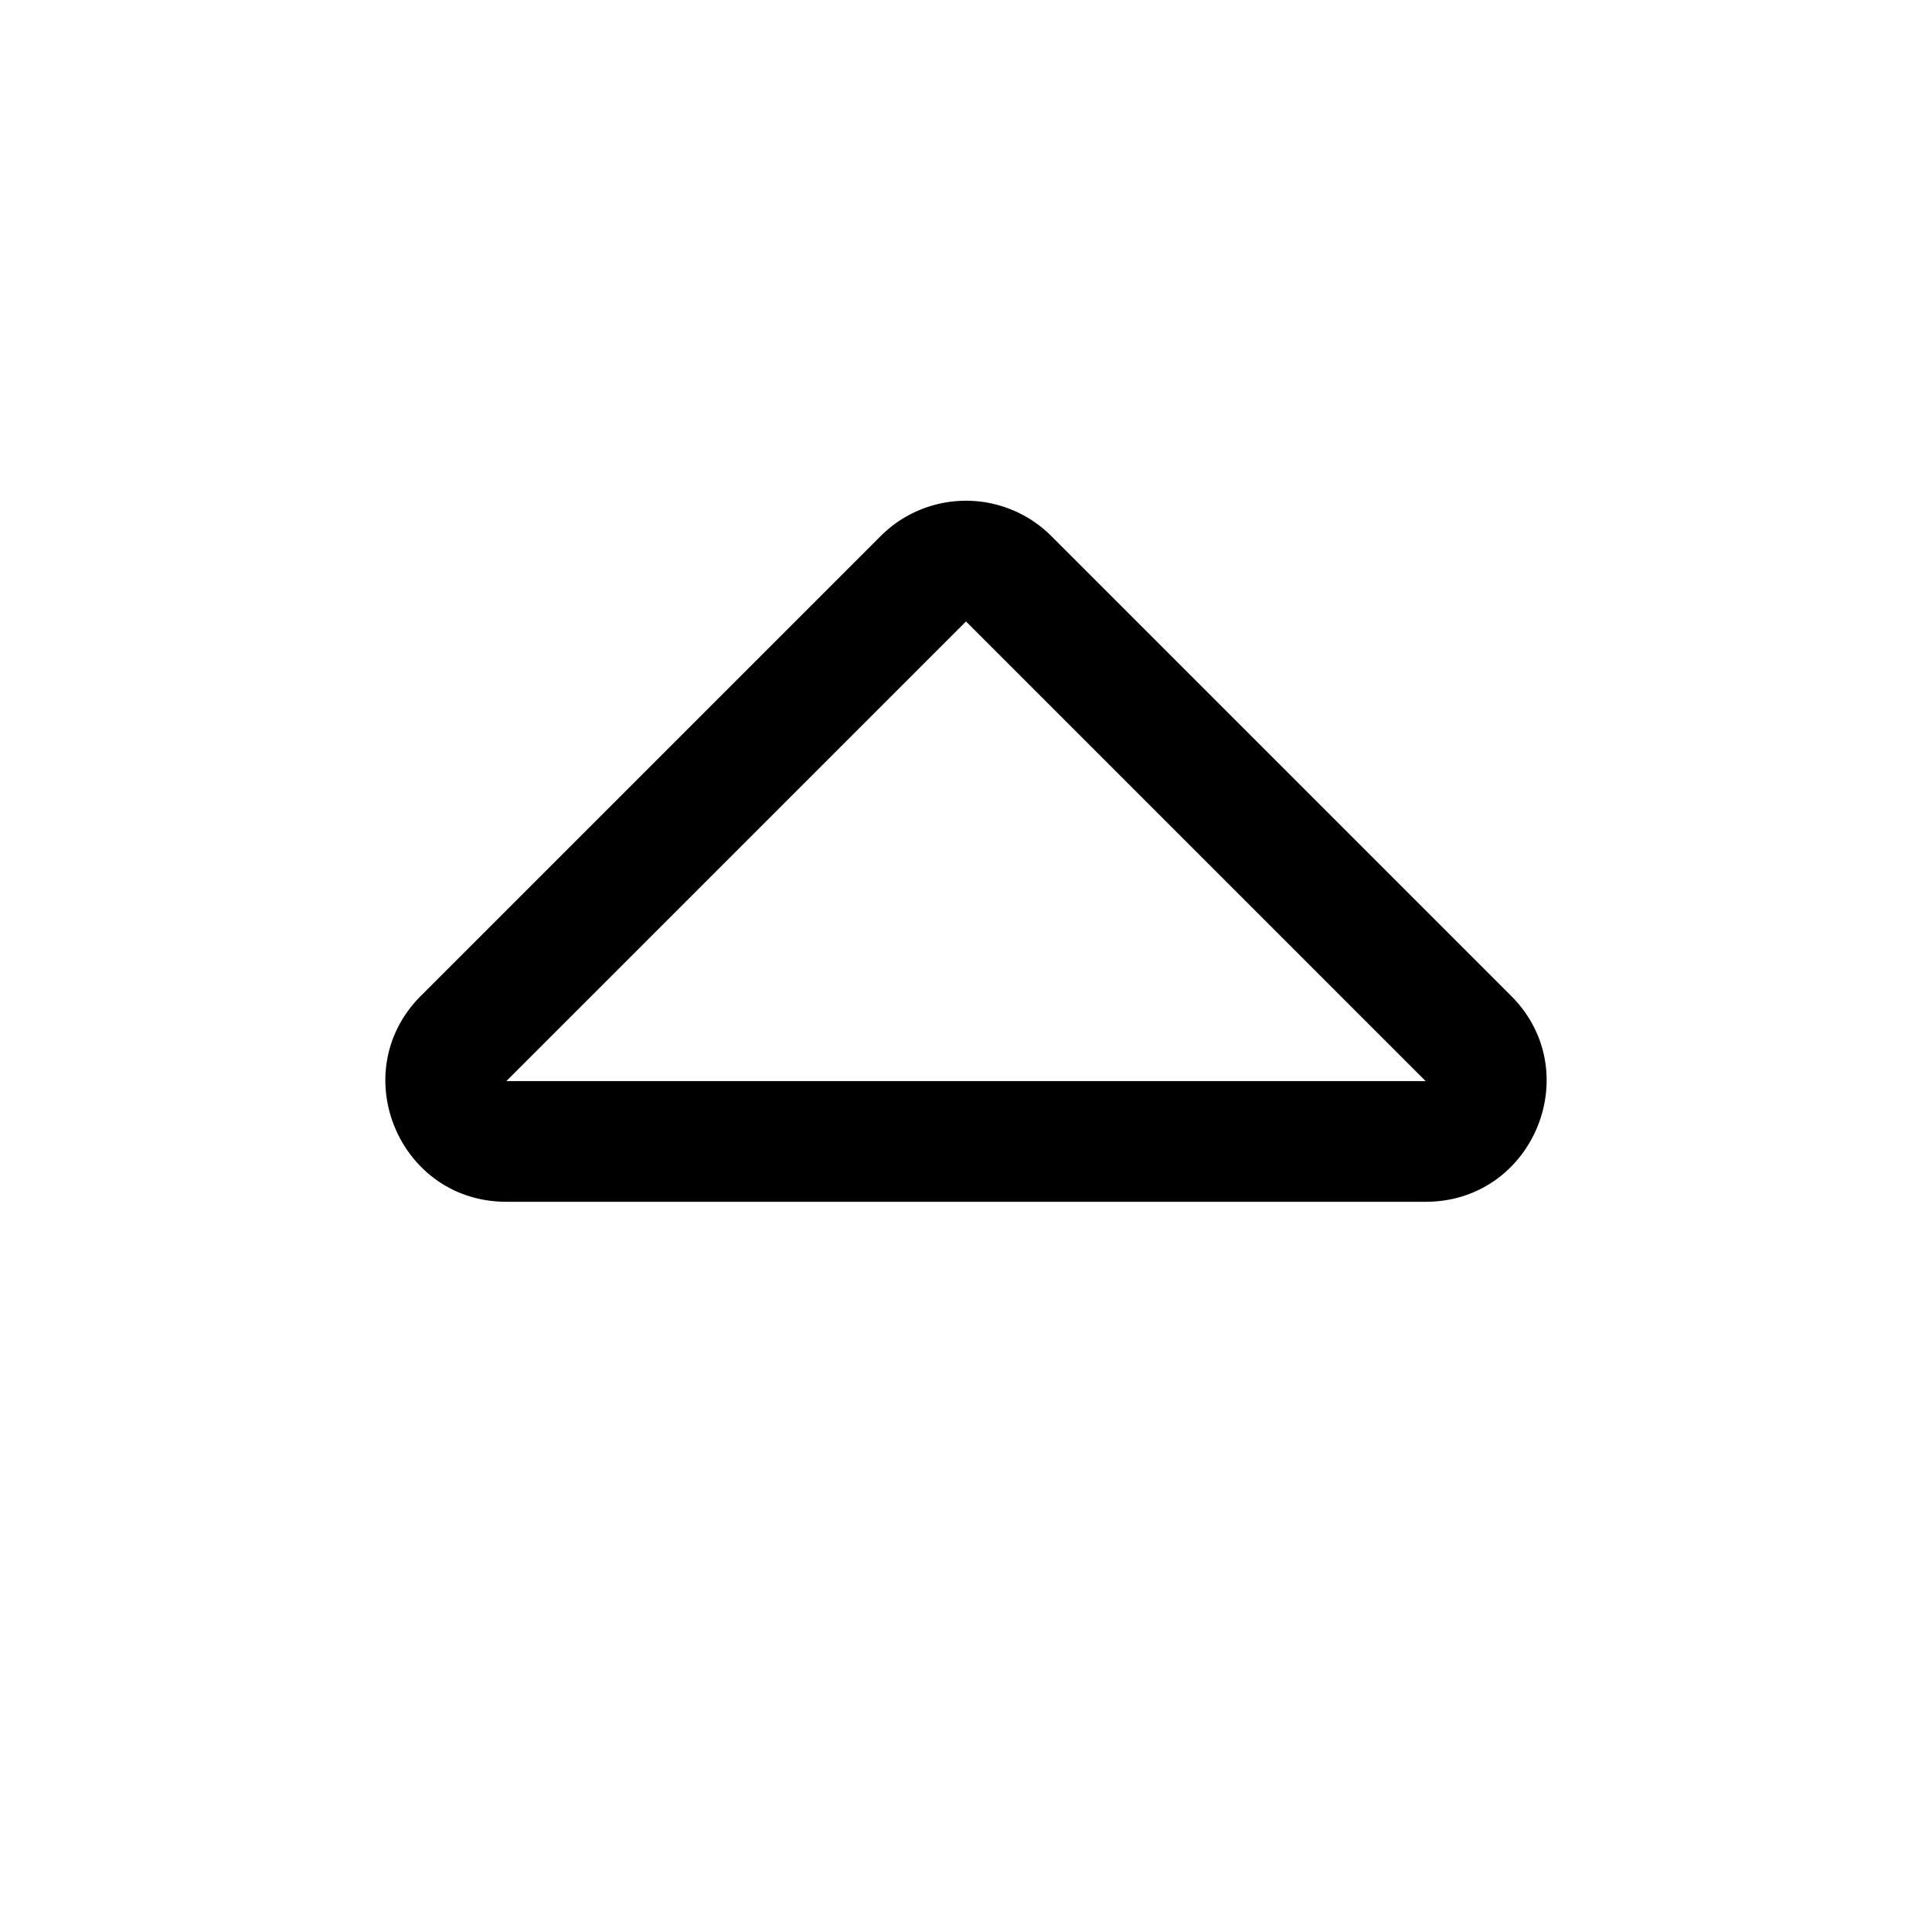 <svg xmlns="http://www.w3.org/2000/svg" width="24" height="24" viewBox="0 0 24 24"><path fill-rule="evenodd" d="m12 7.72-5.71 5.71h11.42zm-6.77 4.649 5.71-5.71a1.5 1.5 0 0 1 2.12 0l5.71 5.71c.946.945.276 2.56-1.06 2.56H6.29c-1.336 0-2.006-1.615-1.06-2.56"/></svg>